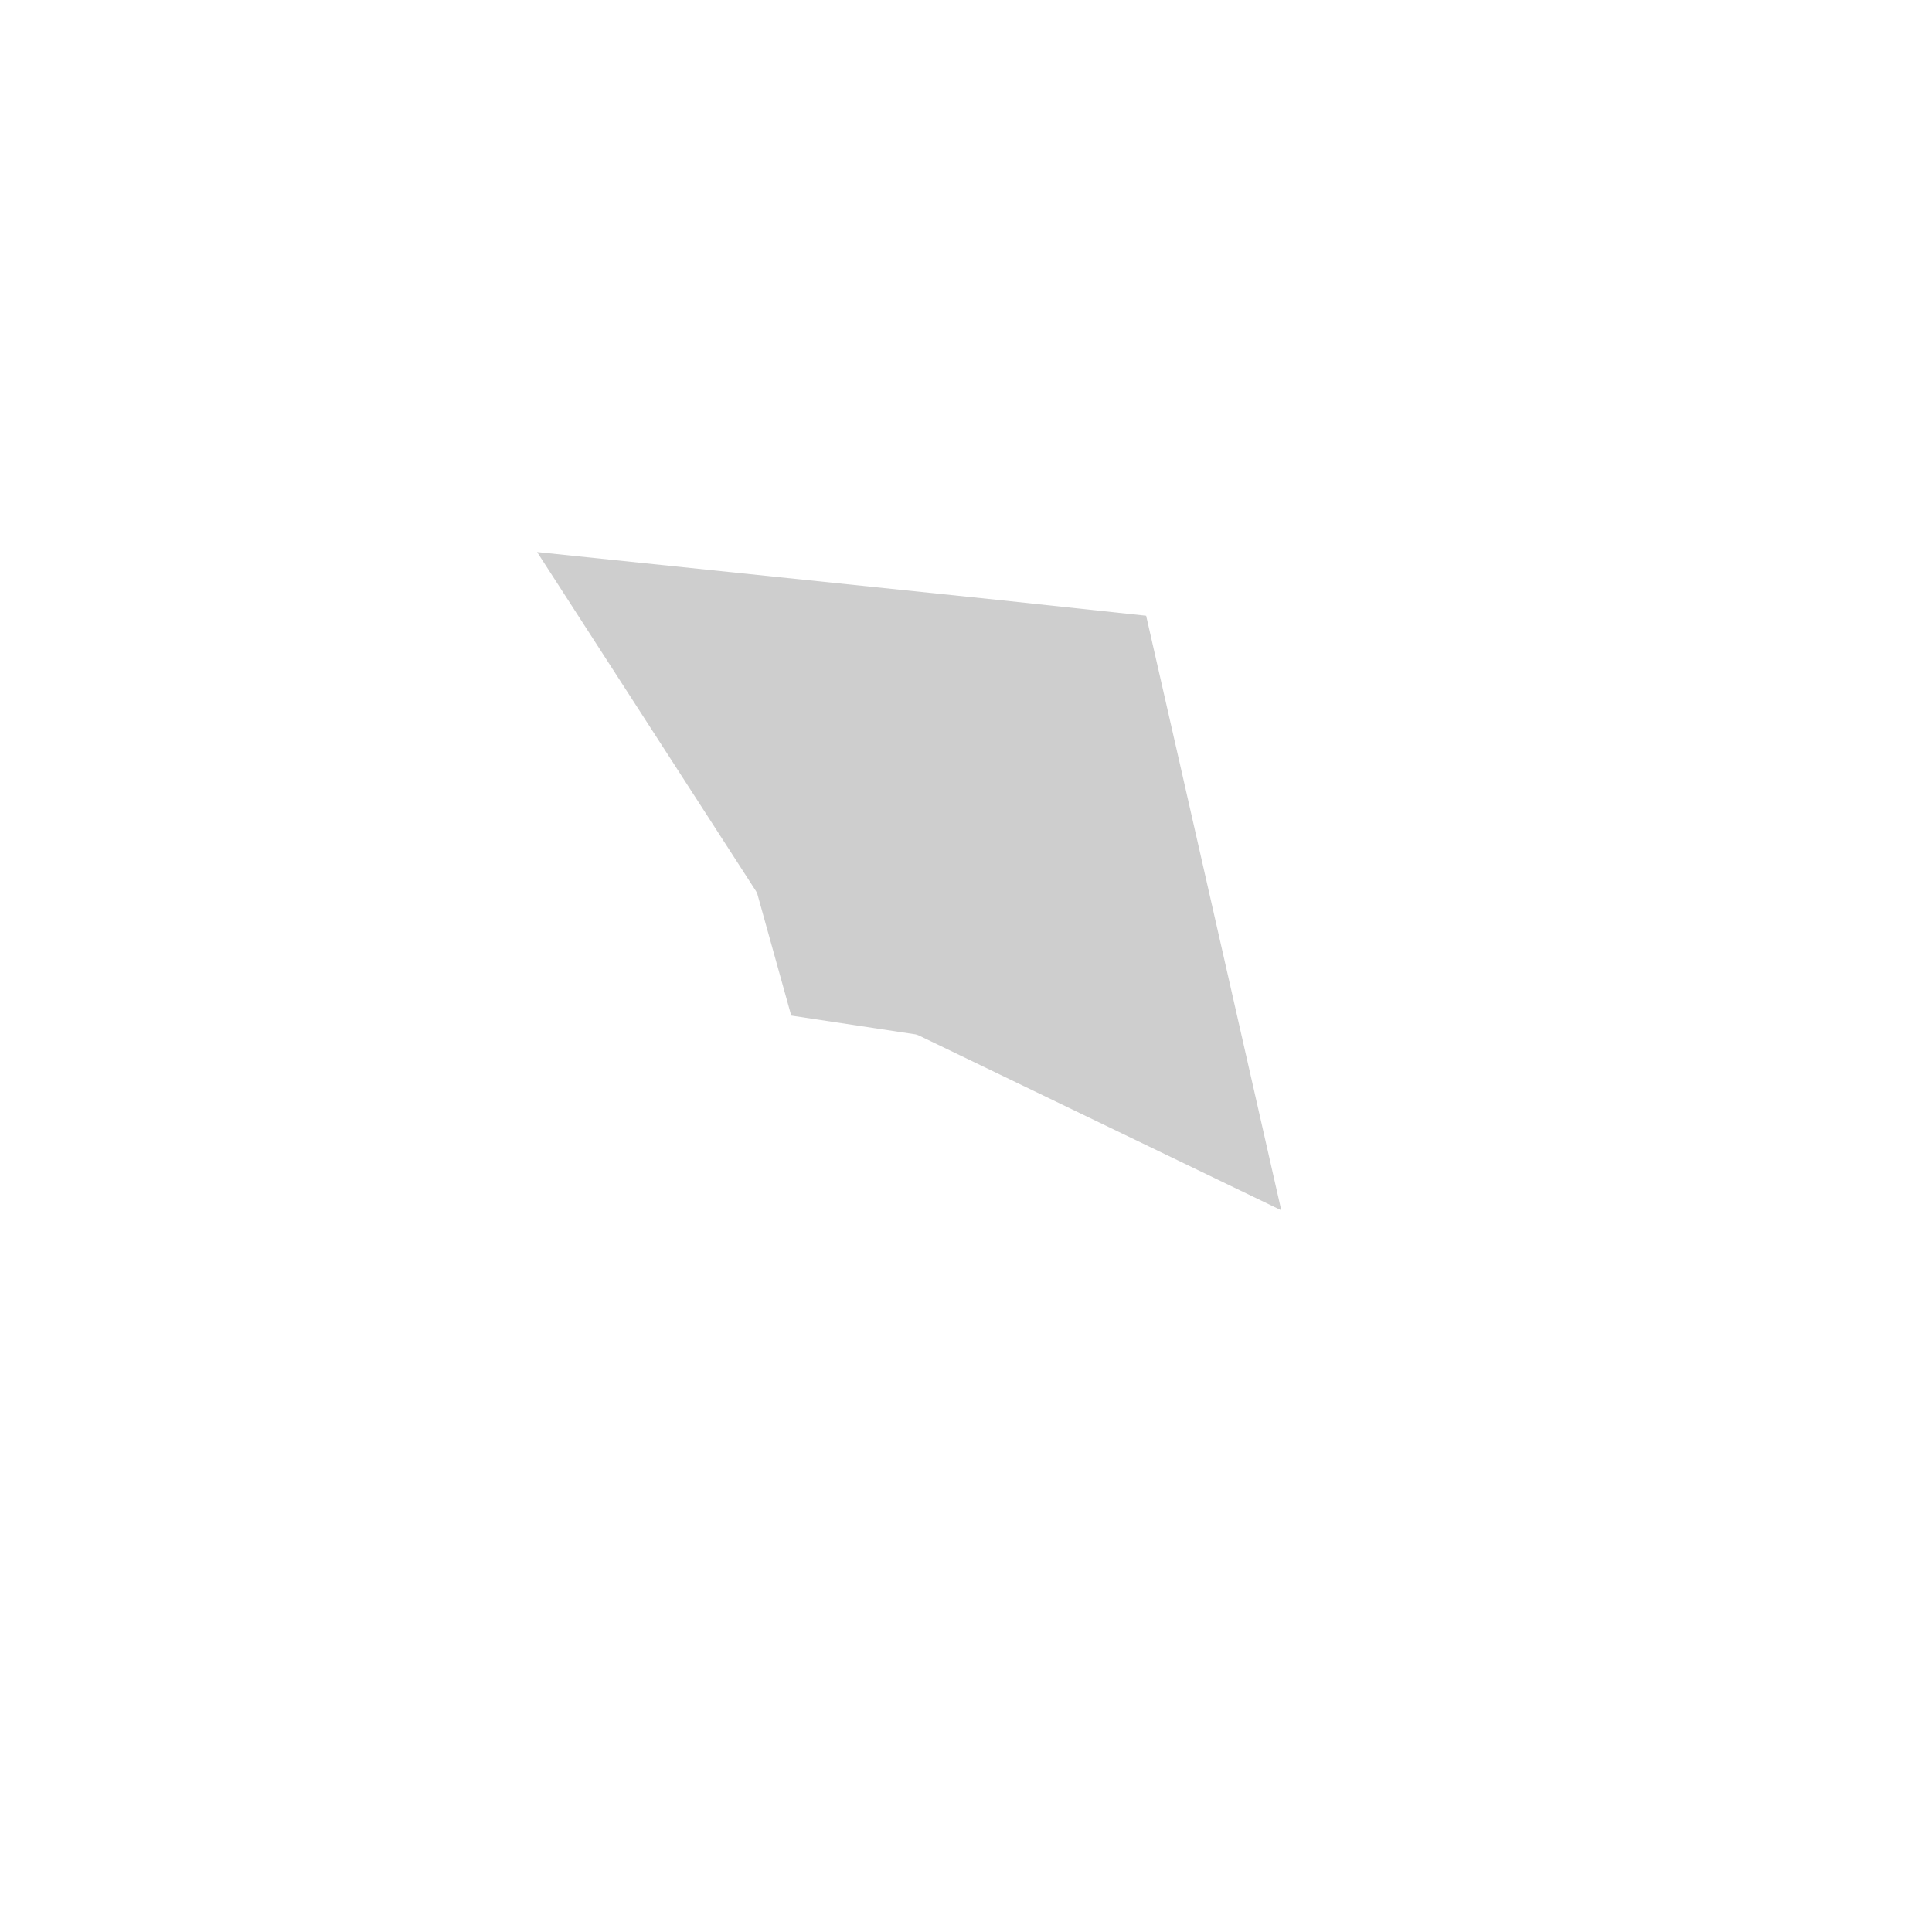 <svg width="20" height="20" viewBox="0 0 20 20" fill="none" xmlns="http://www.w3.org/2000/svg">
<g id="plane " clip-path="url(#clip0_445_885)">
<path id="Vector" d="M9.77 8.729C9.704 8.492 9.605 8.293 9.503 8.135L10.129 8.2L10.232 8.211L10.255 8.312L10.394 8.924C10.224 8.842 10.015 8.766 9.77 8.729ZM11.225 7.134L11.225 7.134L11.225 7.133C11.225 7.133 11.225 7.133 11.225 7.134C11.225 7.134 11.225 7.134 11.225 7.134Z" stroke="#CECECE" stroke-width="4"/>
</g>
<defs>
<clipPath id="clip0_445_885">
<rect width="20" height="20" fill="white"/>
</clipPath>
</defs>
</svg>
